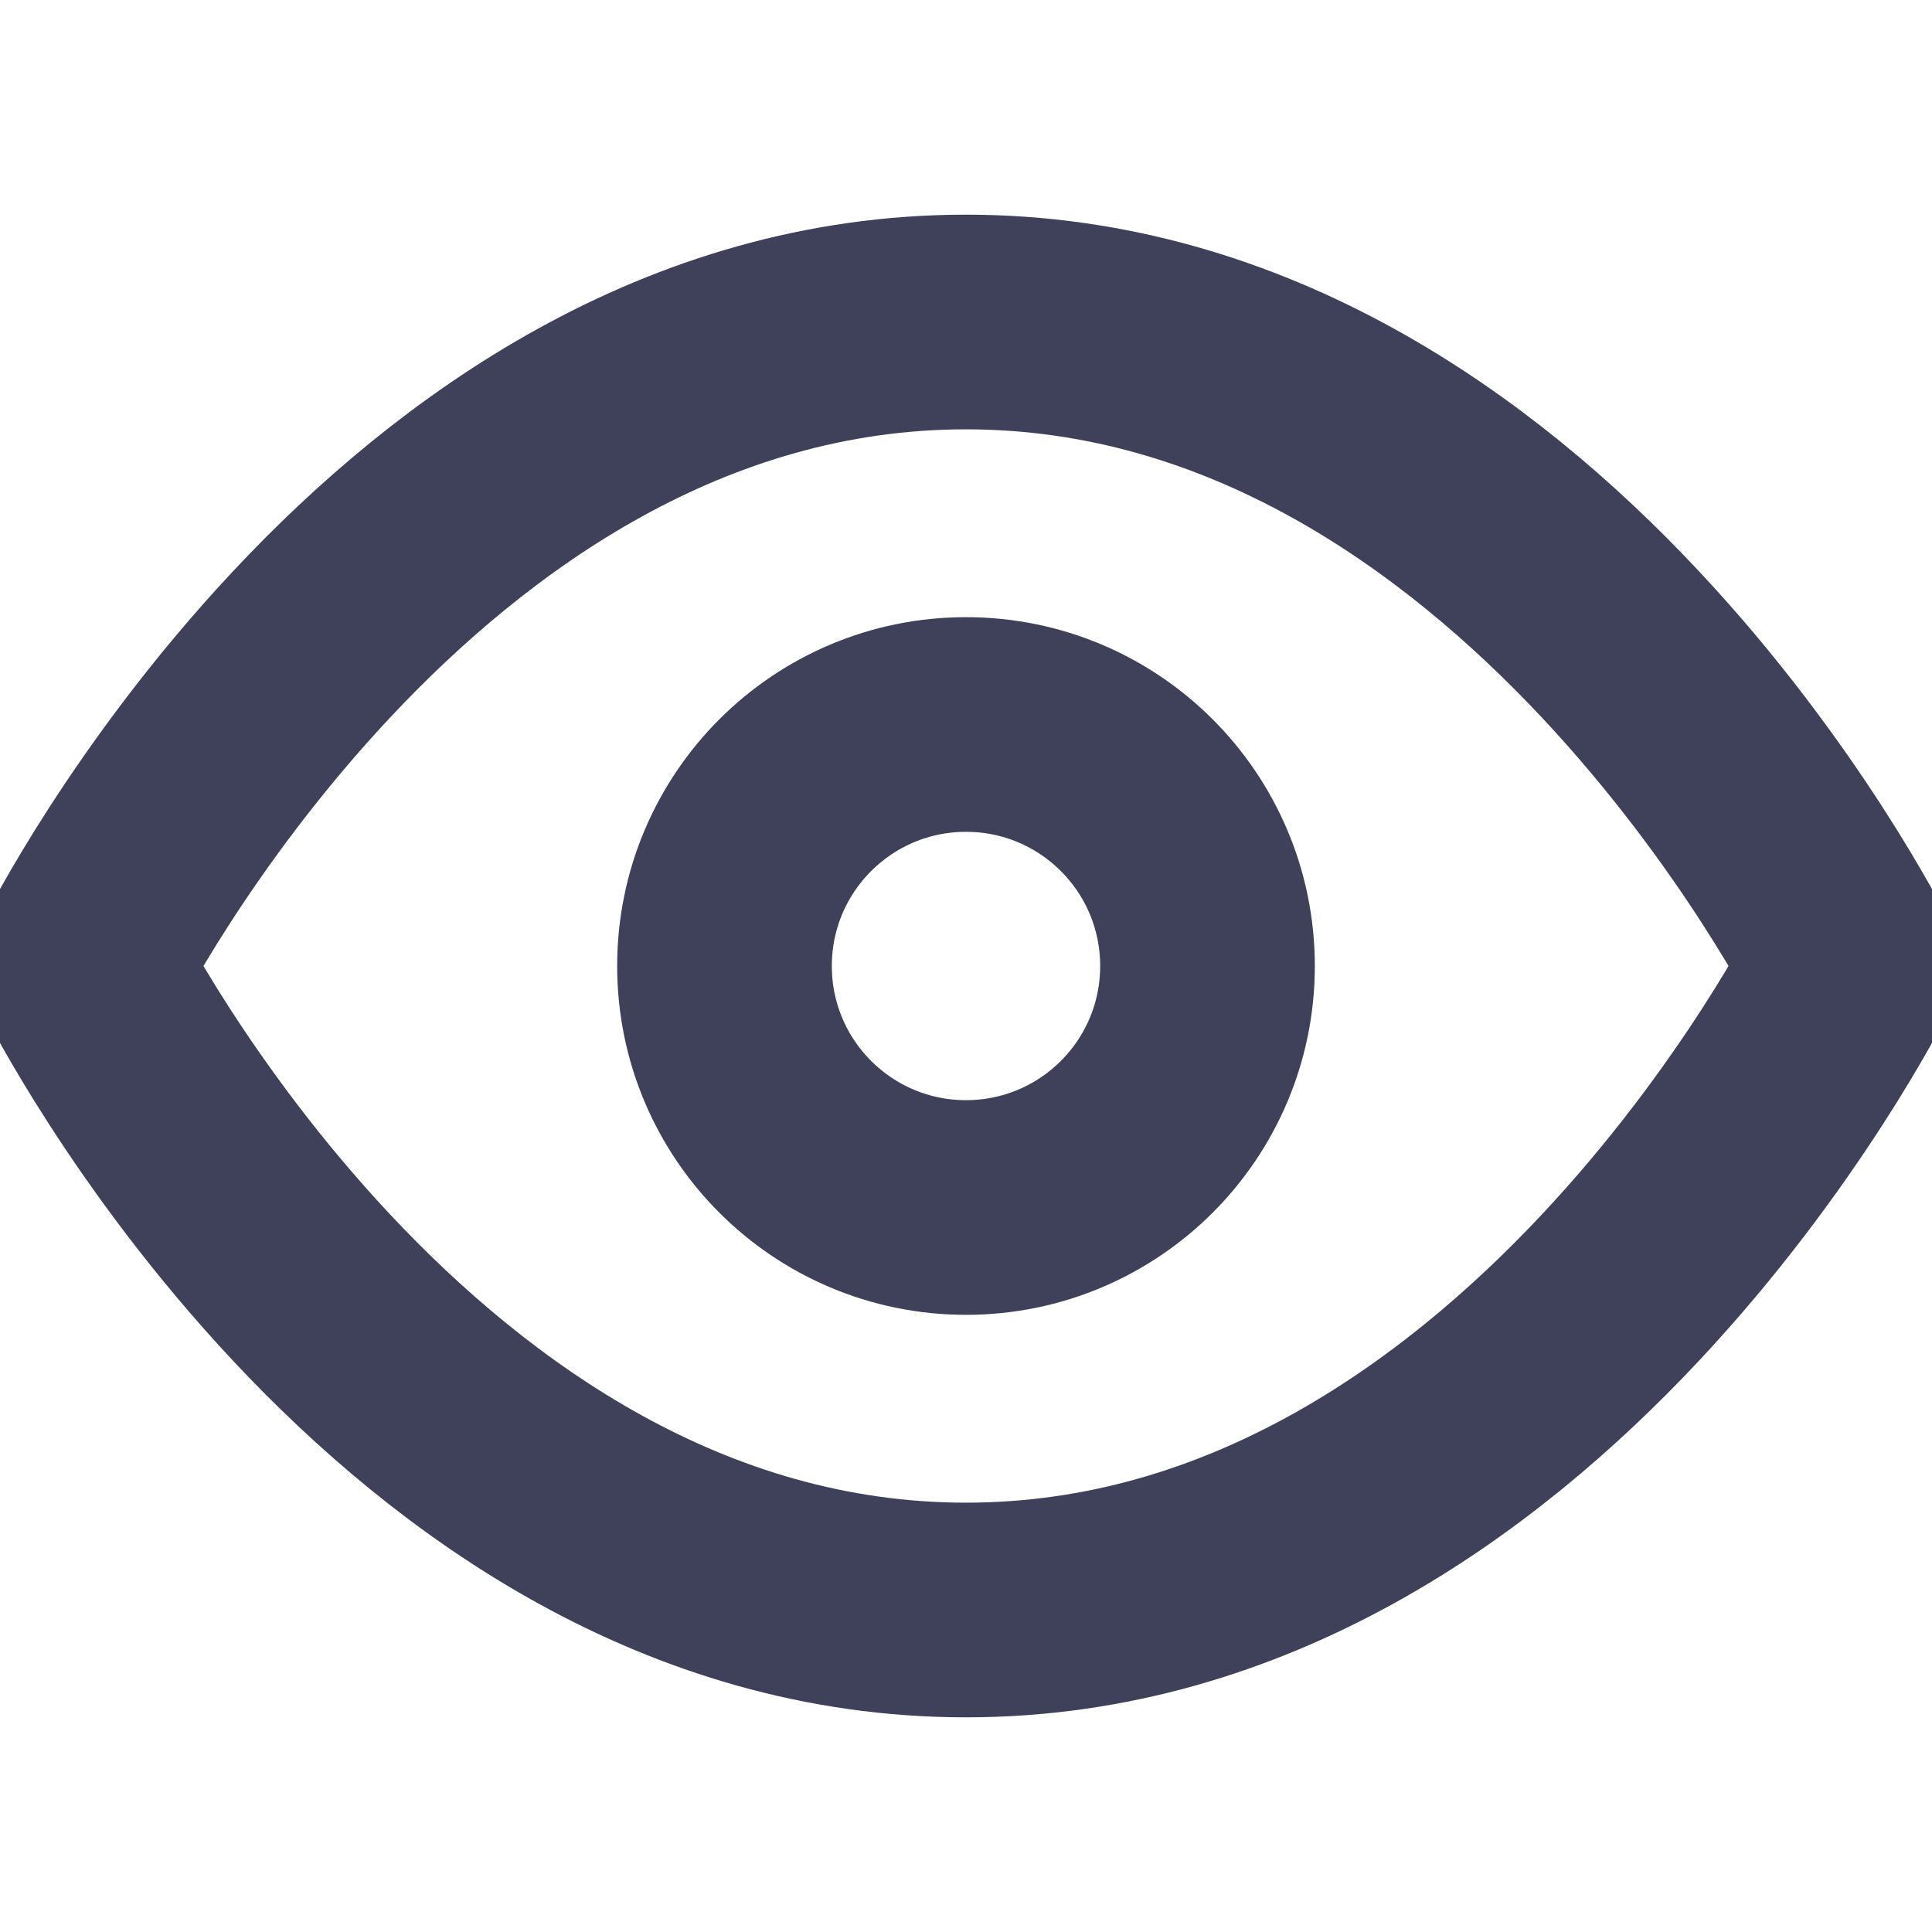 <svg viewBox="0 0 18 18" fill="none" xmlns="http://www.w3.org/2000/svg">
<g clip-path="url(#clip0_130_3953)">
<path d="M0.75 9C0.75 9 3.75 3 9 3C14.25 3 17.25 9 17.25 9C17.25 9 14.25 15 9 15C3.75 15 0.75 9 0.75 9Z" stroke="#3F415A" stroke-width="2" stroke-linecap="round" stroke-linejoin="round"/>
<path d="M9 11.25C10.243 11.25 11.25 10.243 11.25 9C11.25 7.757 10.243 6.75 9 6.75C7.757 6.75 6.75 7.757 6.75 9C6.75 10.243 7.757 11.25 9 11.25Z" stroke="#3F415A" stroke-width="2" stroke-linecap="round" stroke-linejoin="round"/>
</g>
<defs>
<clipPath id="clip0_130_3953">
<rect width="18" height="18" fill="white"/>
</clipPath>
</defs>
</svg>

